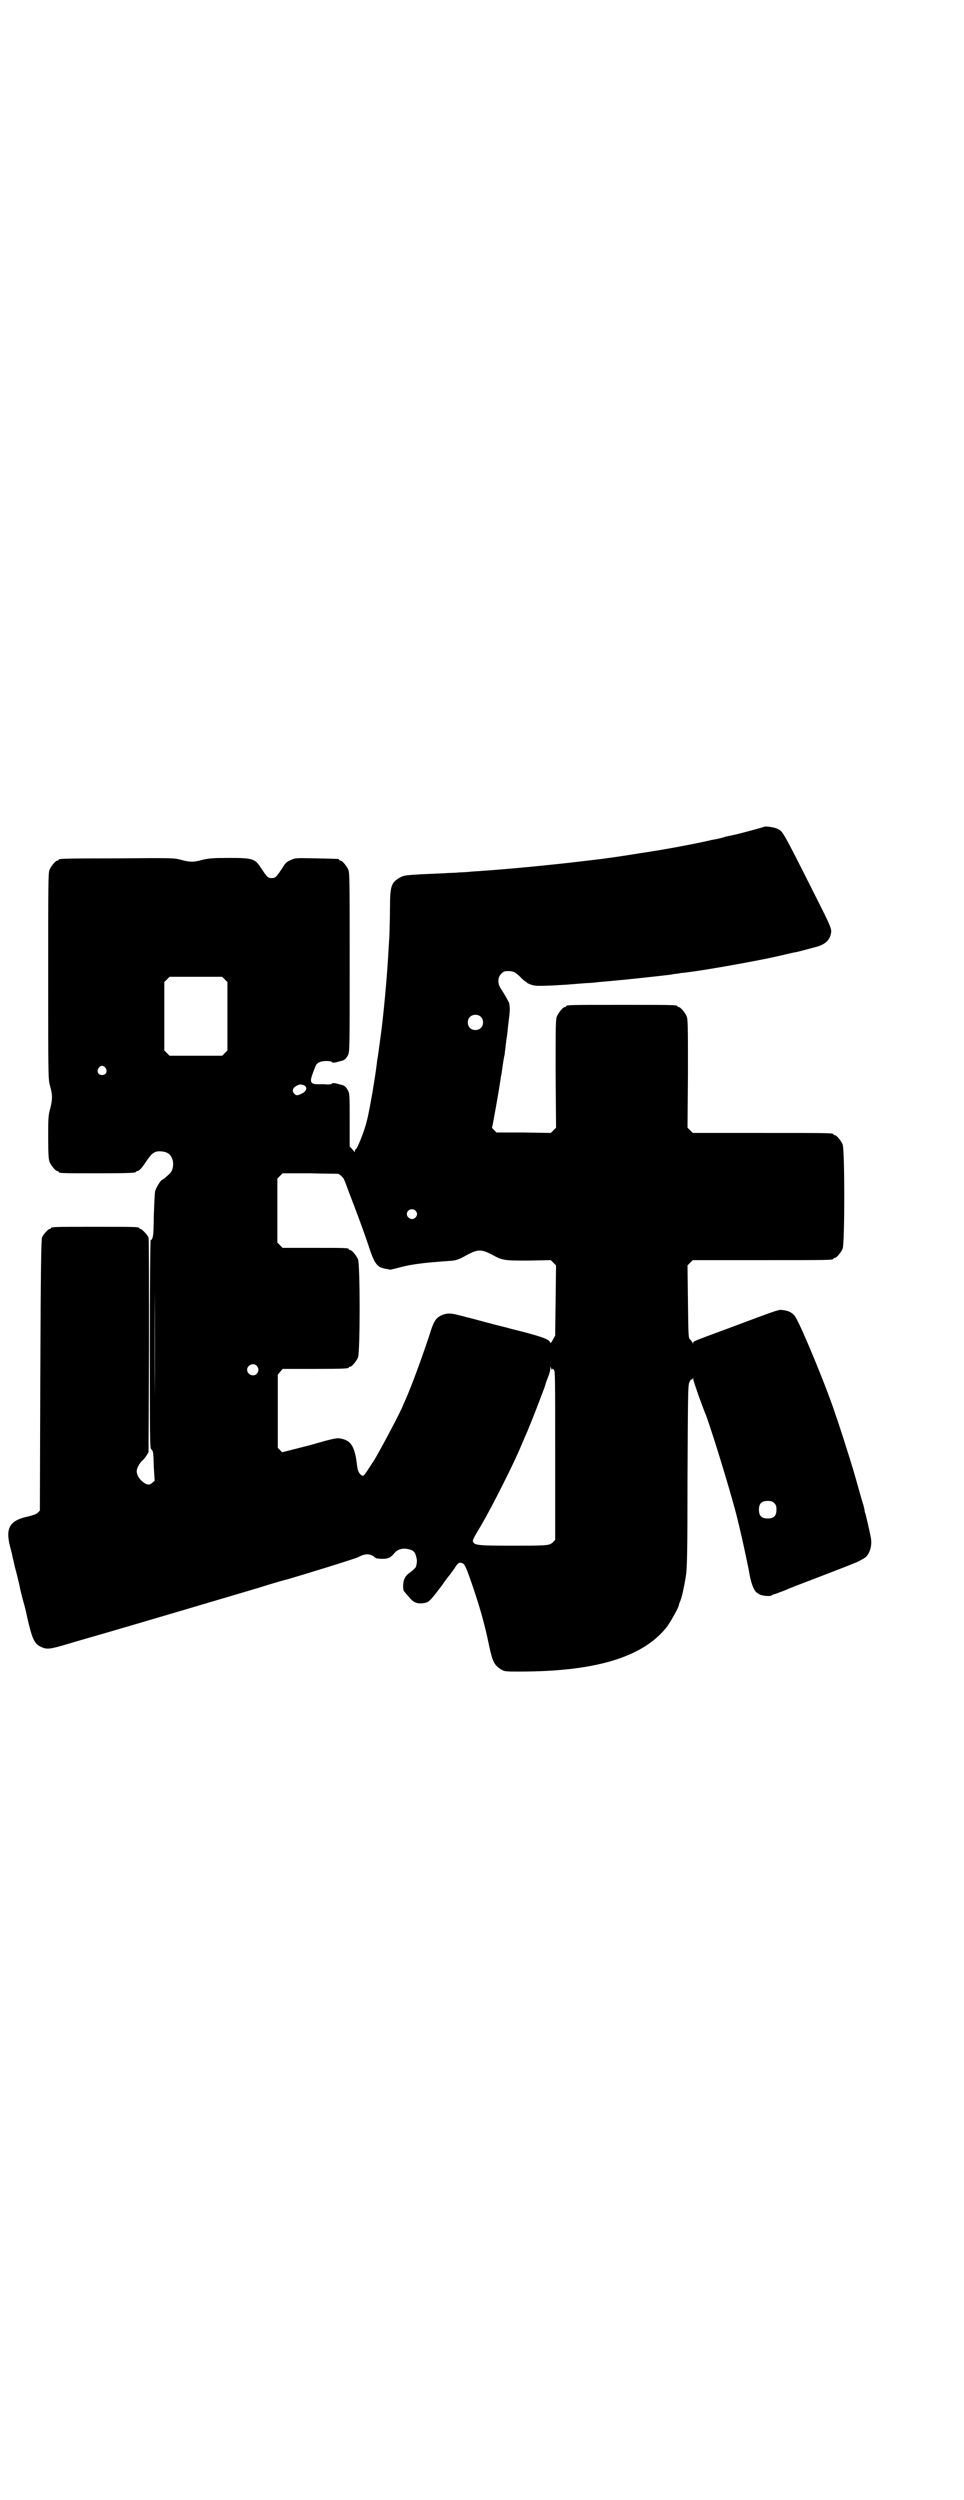 <?xml version="1.0" standalone="no"?>
<!DOCTYPE svg PUBLIC "-//W3C//DTD SVG 20010904//EN"
 "http://www.w3.org/TR/2001/REC-SVG-20010904/DTD/svg10.dtd">
<svg version="1.0" xmlns="http://www.w3.org/2000/svg"
 width="1100pt" height="2850pt" viewBox="0 0 1100 2850"
 preserveAspectRatio="xMidYMid meet">
<g transform="translate(0,2850) scale(0.5,-0.5)"
fill="#000000" stroke="none">
<path d="M1744 3815 c-2 -1 -63 -18 -81 -21 -5 -1 -10 -2 -11 -3 -1 0 -4 -1
-8 -2 -4 -1 -13 -3 -20 -4 -32 -8 -113 -23 -162 -30 -43 -7 -71 -11 -80 -12
-5 -1 -23 -3 -40 -5 -74 -9 -183 -20 -264 -25 -9 -1 -23 -2 -30 -2 -7 -1 -23
-1 -36 -2 -94 -4 -90 -4 -103 -12 -16 -10 -19 -19 -19 -67 0 -22 -1 -45 -1
-52 0 -7 -1 -24 -2 -38 -3 -61 -12 -162 -21 -222 -2 -15 -4 -30 -5 -34 -3 -26
-6 -44 -9 -62 -1 -6 -2 -14 -3 -18 -2 -11 -8 -46 -12 -60 -5 -22 -22 -64 -25
-64 -1 0 -2 -2 -2 -4 0 -3 -1 -4 -1 -2 -1 1 -4 4 -6 7 l-5 5 0 60 c0 56 0 61
-4 68 -4 8 -9 12 -16 13 -1 0 -7 2 -11 3 -6 1 -9 1 -10 -1 0 -1 -7 -2 -17 -1
-21 0 -24 0 -28 3 -4 5 -4 8 8 38 3 8 11 12 25 12 6 0 12 -1 12 -2 1 -2 4 -2
10 -1 4 1 10 3 11 3 7 1 12 5 16 13 4 8 4 12 4 212 0 181 0 204 -3 211 -4 9
-14 21 -18 21 -2 0 -3 1 -3 2 0 2 -2 2 -53 3 -47 1 -47 1 -58 -4 -9 -4 -12 -7
-18 -17 -14 -21 -16 -24 -25 -24 -9 0 -11 3 -25 24 -13 20 -18 22 -72 22 -38
0 -45 -1 -60 -4 -20 -6 -30 -6 -51 0 -16 4 -19 4 -145 3 -132 0 -133 -1 -133
-3 0 -1 -1 -2 -3 -2 -4 0 -14 -12 -18 -21 -3 -7 -3 -32 -3 -242 0 -229 0 -235
4 -250 6 -21 6 -30 1 -51 -5 -17 -5 -23 -5 -67 0 -40 1 -50 3 -56 4 -9 14 -21
18 -21 2 0 3 -1 3 -2 0 -3 11 -3 88 -3 74 0 88 1 88 3 0 1 3 2 6 3 4 2 9 8 17
20 13 20 20 25 34 24 16 -1 23 -7 27 -20 3 -11 0 -25 -7 -31 -7 -7 -16 -14
-17 -14 -3 0 -14 -18 -16 -26 -1 -5 -2 -29 -3 -54 0 -25 -1 -46 -2 -48 -1 -7
-4 -10 -5 -9 -1 1 -2 -97 -2 -236 0 -219 0 -237 3 -241 5 -5 5 -6 6 -41 l2
-31 -6 -5 c-5 -4 -6 -4 -12 -3 -12 5 -23 18 -23 30 0 7 8 21 14 25 1 1 5 5 8
10 l5 8 1 242 c0 133 0 244 -1 247 -1 5 -15 20 -18 20 -2 0 -3 1 -3 2 0 3 -12
3 -101 3 -89 0 -101 0 -101 -3 0 -1 -1 -2 -3 -2 -3 0 -14 -12 -17 -19 -2 -5
-3 -66 -4 -314 l-1 -309 -5 -5 c-3 -3 -9 -5 -20 -8 -44 -9 -54 -26 -43 -69 3
-12 6 -23 6 -26 1 -2 3 -12 5 -21 4 -14 6 -23 11 -44 0 -2 2 -10 4 -18 2 -8 4
-16 5 -19 1 -3 5 -18 8 -33 11 -48 16 -60 30 -67 15 -7 19 -7 63 6 23 7 62 18
86 25 110 32 231 68 346 102 35 11 66 20 68 20 38 11 155 47 163 51 16 9 28 8
38 -1 1 -2 8 -3 16 -3 14 0 19 2 29 14 7 8 19 11 31 8 11 -2 16 -7 18 -18 2
-7 2 -12 -1 -23 -1 -1 -6 -7 -12 -11 -13 -9 -17 -18 -17 -33 0 -7 1 -11 4 -13
1 -2 6 -7 11 -13 9 -11 18 -14 32 -12 12 2 14 4 42 41 8 12 16 22 18 24 1 2 6
8 10 14 8 13 11 15 18 12 6 -2 9 -9 27 -62 15 -45 25 -81 34 -125 8 -38 12
-46 29 -56 7 -4 11 -4 41 -4 174 0 282 33 336 102 8 11 24 39 27 48 0 2 2 8 4
12 4 11 8 30 12 54 3 17 4 48 4 227 1 182 1 208 4 216 2 4 4 8 5 7 1 -1 2 1 3
2 0 3 1 3 1 -1 0 -2 6 -20 13 -40 7 -19 14 -38 16 -42 19 -52 67 -211 74 -246
1 -3 2 -8 3 -12 3 -12 20 -88 23 -108 4 -20 10 -35 16 -39 2 -1 4 -3 5 -3 3
-4 24 -6 28 -4 3 2 5 3 6 3 1 0 12 4 25 9 13 6 37 15 53 21 44 17 99 38 103
40 2 1 4 2 5 2 4 1 20 10 24 13 10 10 15 29 11 46 -1 7 -10 46 -12 53 -1 2 -2
6 -2 9 -1 3 -2 10 -4 15 -2 6 -9 31 -16 56 -7 25 -20 66 -28 91 -8 25 -15 46
-16 48 -18 58 -79 206 -94 230 -5 8 -15 14 -28 15 -10 2 -8 2 -129 -43 -81
-30 -76 -28 -76 -32 0 -3 0 -3 -1 0 -1 2 -3 5 -6 8 -4 4 -4 6 -5 87 l-1 82 6
6 6 6 155 0 c152 0 166 0 166 3 0 1 1 2 3 2 4 0 14 12 18 21 5 11 5 227 0 238
-4 9 -14 21 -18 21 -2 0 -3 1 -3 2 0 3 -14 3 -166 3 l-155 0 -6 6 -6 6 1 123
c0 108 0 124 -3 131 -4 9 -14 21 -18 21 -2 0 -3 1 -3 2 0 3 -13 3 -127 3 -114
0 -127 0 -127 -3 0 -1 -1 -2 -3 -2 -4 0 -14 -12 -18 -21 -3 -7 -3 -23 -3 -131
l1 -123 -6 -6 -6 -6 -62 1 -62 0 -5 5 c-3 3 -6 6 -5 7 1 1 16 86 18 101 1 6 2
12 2 14 1 2 2 10 3 17 3 22 4 26 5 31 1 2 1 9 2 14 1 6 1 13 2 16 0 3 1 10 2
15 1 5 2 21 4 35 2 14 3 28 2 32 0 3 -1 7 -1 8 -1 3 -10 19 -17 30 -10 13 -10
28 -1 37 5 5 7 6 16 6 12 0 17 -3 29 -15 5 -5 9 -9 11 -9 1 0 2 -1 2 -2 0 -1
5 -3 10 -5 9 -3 15 -3 45 -2 19 1 34 2 35 2 1 0 12 1 25 2 13 1 26 2 29 2 3 0
12 1 21 2 26 2 95 9 130 13 18 2 36 4 40 5 4 1 11 1 14 2 3 1 11 1 16 2 42 5
161 26 213 38 17 4 33 8 36 8 5 1 24 6 46 12 23 6 33 17 35 35 0 8 -3 16 -35
79 -79 157 -75 149 -89 156 -7 3 -27 6 -29 4z m-1231 -348 l6 -6 0 -78 0 -78
-6 -6 -6 -6 -60 0 -60 0 -6 6 -6 6 0 78 0 78 6 6 6 6 60 0 60 0 6 -6z m584
-85 c7 -6 7 -19 1 -25 -6 -7 -19 -7 -25 -1 -7 6 -7 19 -1 25 6 7 19 7 25 1z
m-856 -117 c5 -8 1 -16 -8 -16 -9 0 -13 8 -8 16 2 3 5 5 8 5 3 0 6 -2 8 -5z
m452 -39 c10 -4 7 -15 -6 -20 -8 -4 -11 -4 -15 0 -7 7 -4 15 8 20 4 2 7 2 13
0z m78 -202 c3 0 14 -10 14 -13 1 -1 6 -15 12 -31 17 -44 32 -84 44 -120 14
-43 20 -50 41 -53 4 -1 7 -1 8 -2 1 0 8 2 17 4 28 8 57 12 116 16 17 1 22 2
43 14 25 13 32 13 56 1 25 -14 28 -14 85 -14 l50 1 6 -6 6 -6 -1 -80 -1 -80
-5 -9 c-4 -8 -6 -9 -7 -6 -1 7 -26 15 -91 31 -2 1 -24 6 -50 13 -26 7 -48 13
-50 13 -2 1 -10 3 -19 5 -18 5 -28 4 -40 -2 -11 -6 -16 -14 -25 -44 -18 -54
-40 -114 -54 -146 -3 -7 -6 -13 -6 -13 0 -5 -56 -111 -68 -129 -2 -3 -8 -12
-13 -20 -8 -12 -10 -14 -13 -12 -6 3 -10 11 -11 22 -5 43 -13 57 -36 62 -10 2
-13 2 -72 -15 l-63 -16 -5 5 -5 5 0 84 0 83 6 7 5 6 70 0 c70 0 81 1 81 3 0 1
1 2 3 2 4 0 14 12 18 21 5 11 5 213 0 224 -4 9 -14 21 -18 21 -2 0 -3 1 -3 2
0 3 -11 3 -81 3 l-70 0 -6 6 -6 6 0 73 0 73 6 6 6 6 62 0 c34 -1 63 -1 64 -1z
m177 -84 c5 -5 5 -11 0 -16 -10 -10 -27 5 -16 16 4 4 12 4 16 0z m-595 -428
c0 -69 0 -13 0 123 0 136 0 192 0 125 1 -68 1 -180 0 -248z m233 74 c5 -6 5
-12 0 -18 -7 -8 -22 -2 -22 9 0 11 15 17 22 9z m674 -8 c0 2 1 2 4 -1 3 -3 3
-15 3 -196 l0 -192 -5 -5 c-8 -8 -14 -8 -94 -8 -75 0 -84 1 -88 8 -2 4 -2 5
19 40 24 41 74 140 90 179 3 7 7 16 9 21 9 19 45 112 47 120 0 2 3 9 6 17 3 7
5 16 5 19 l0 5 2 -5 c1 -3 2 -4 2 -2z m507 -305 c4 -4 5 -7 5 -15 0 -14 -6
-20 -20 -20 -14 0 -20 6 -20 20 0 14 6 20 20 20 8 0 11 -1 15 -5z"/>
</g>
</svg>

